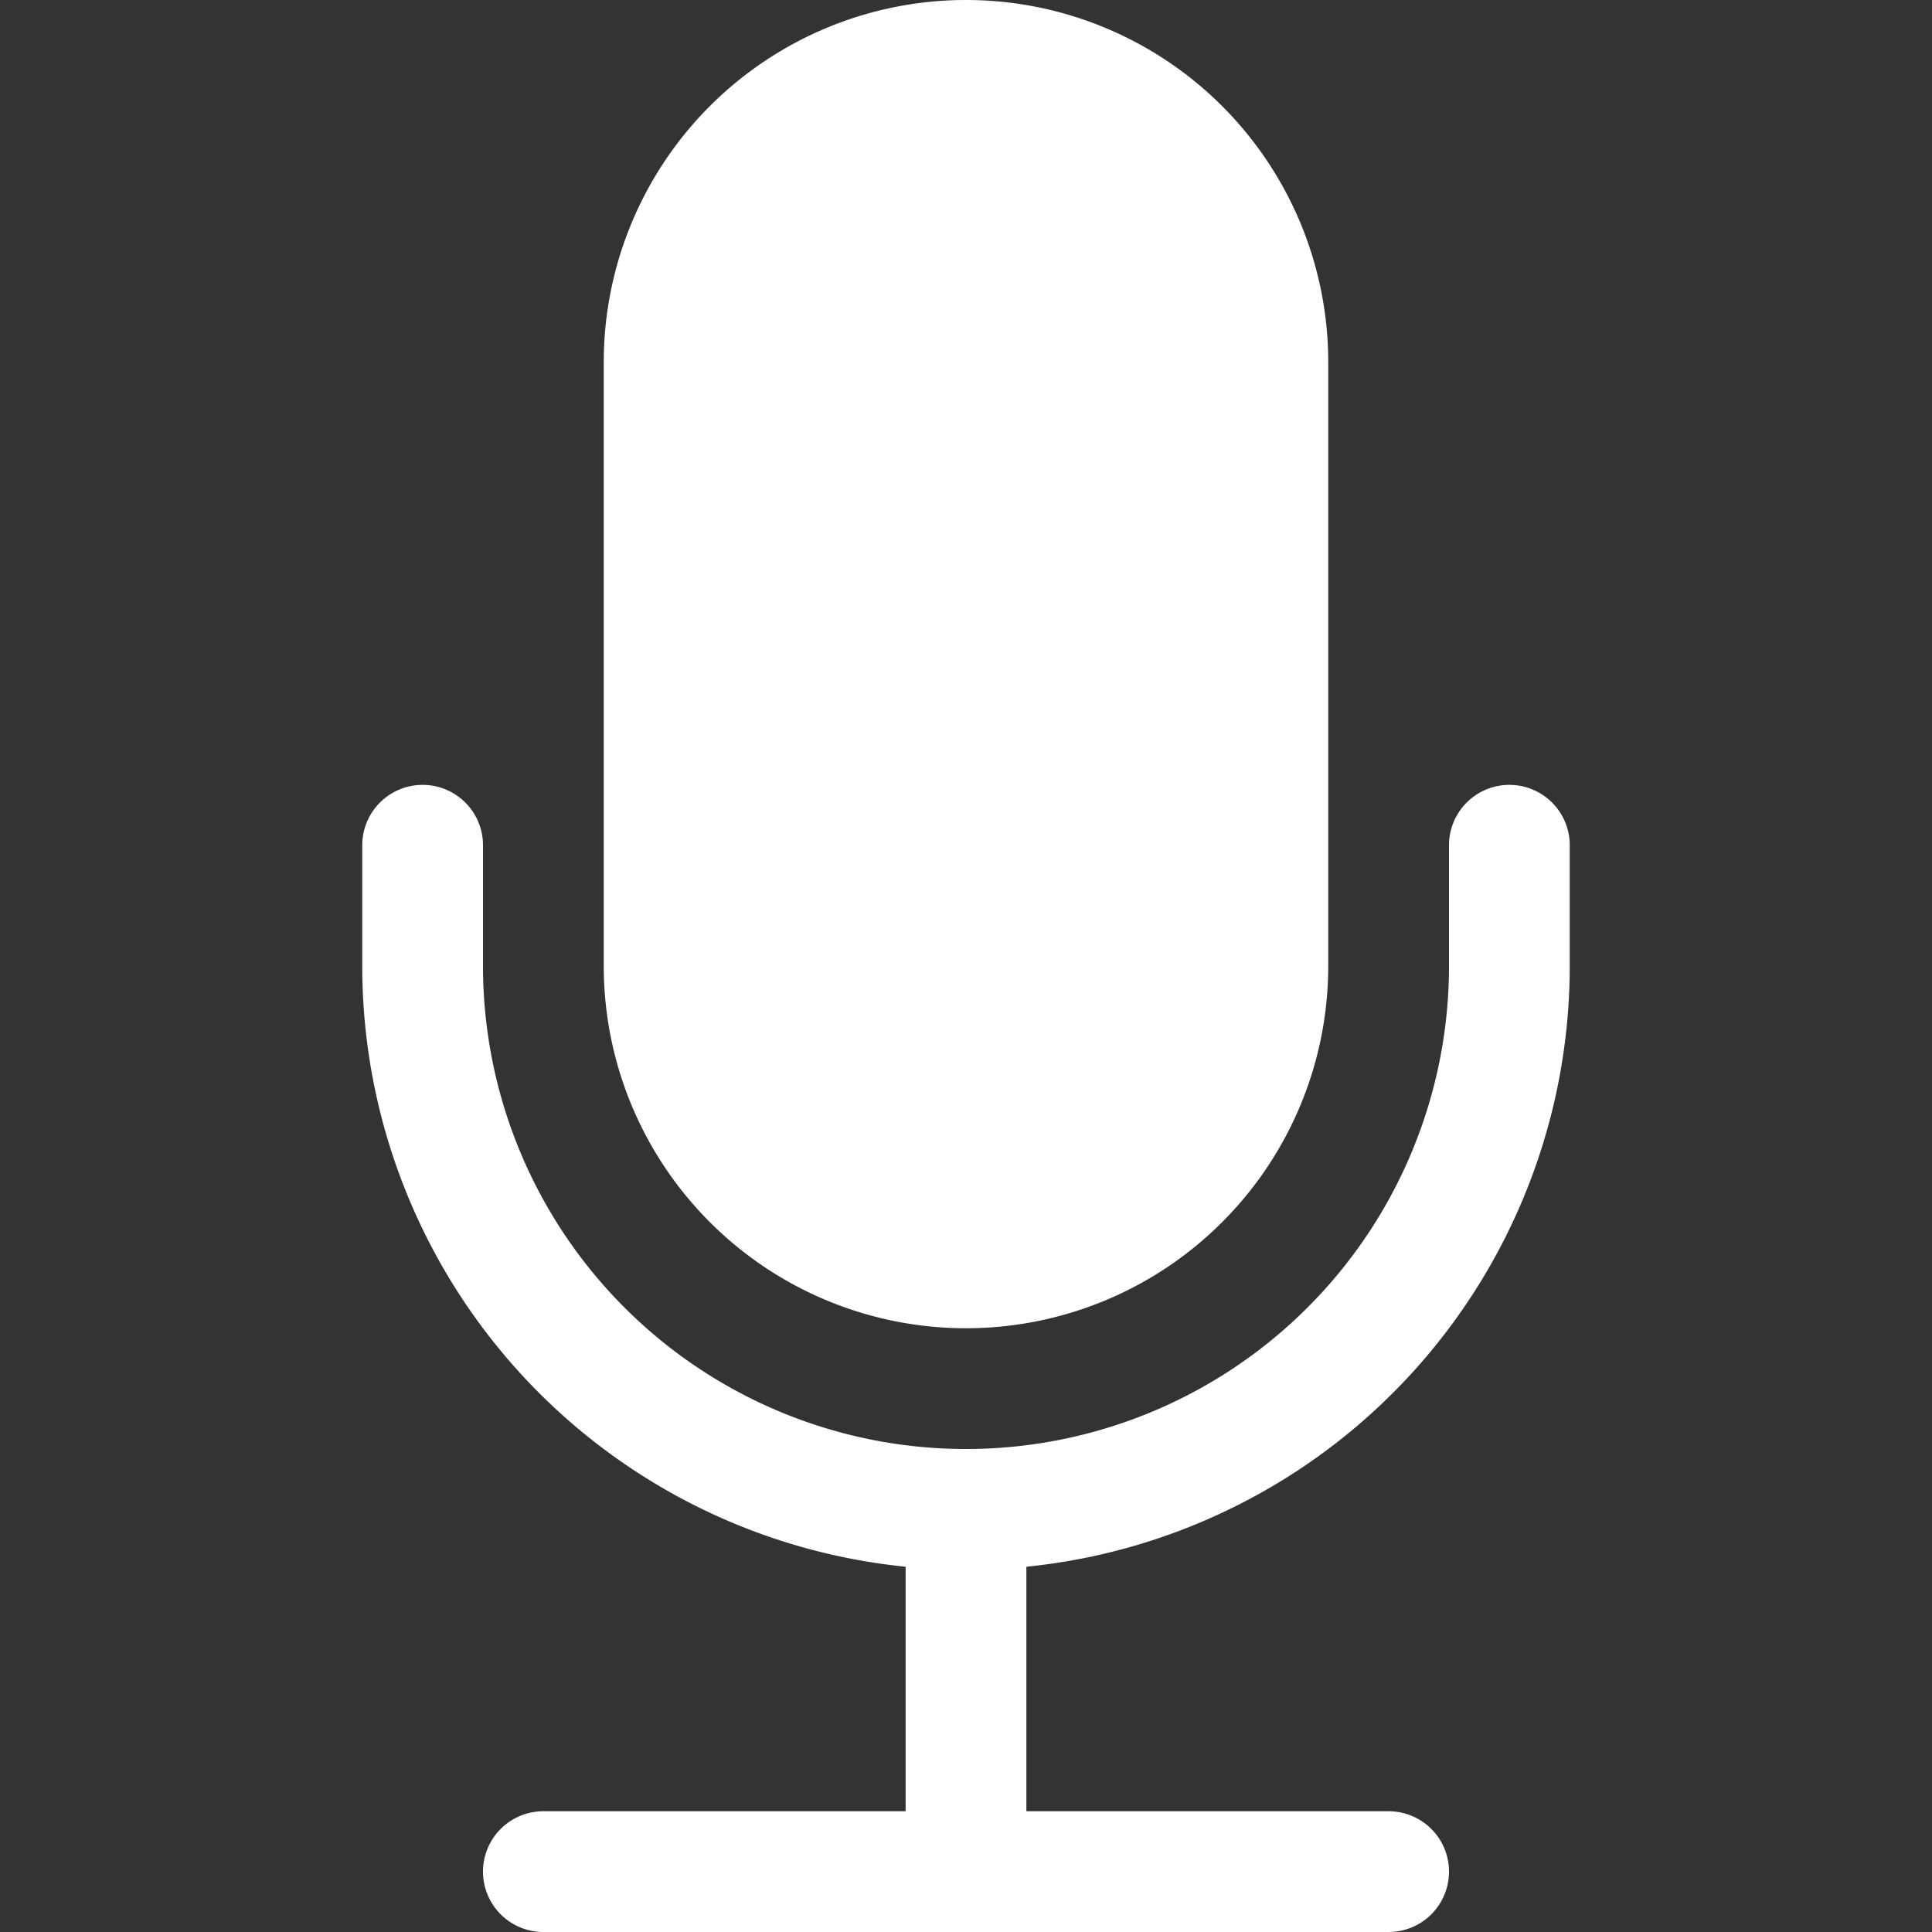 <svg stroke="white"
              fill="white"
              stroke-width="0"
              viewBox="0 0 16 16"
              height="1em"
              width="1em"
              xmlns="http://www.w3.org/2000/svg"
            >
              <rect x="0" y="0" width="16" height="16" fill="#333333" stroke="none"/>
              <path d="M5 3a3 3 0 0 1 6 0v5a3 3 0 0 1-6 0V3z"></path>
              <path d="M3.5 6.5A.5.5 0 0 1 4 7v1a4 4 0 0 0 8 0V7a.5.5 0 0 1 1 0v1a5 5 0 0 1-4.5 4.975V15h3a.5.5 0 0 1 0 1h-7a.5.5 0 0 1 0-1h3v-2.025A5 5 0 0 1 3 8V7a.5.5 0 0 1 .5-.5z"></path>
            </svg>
